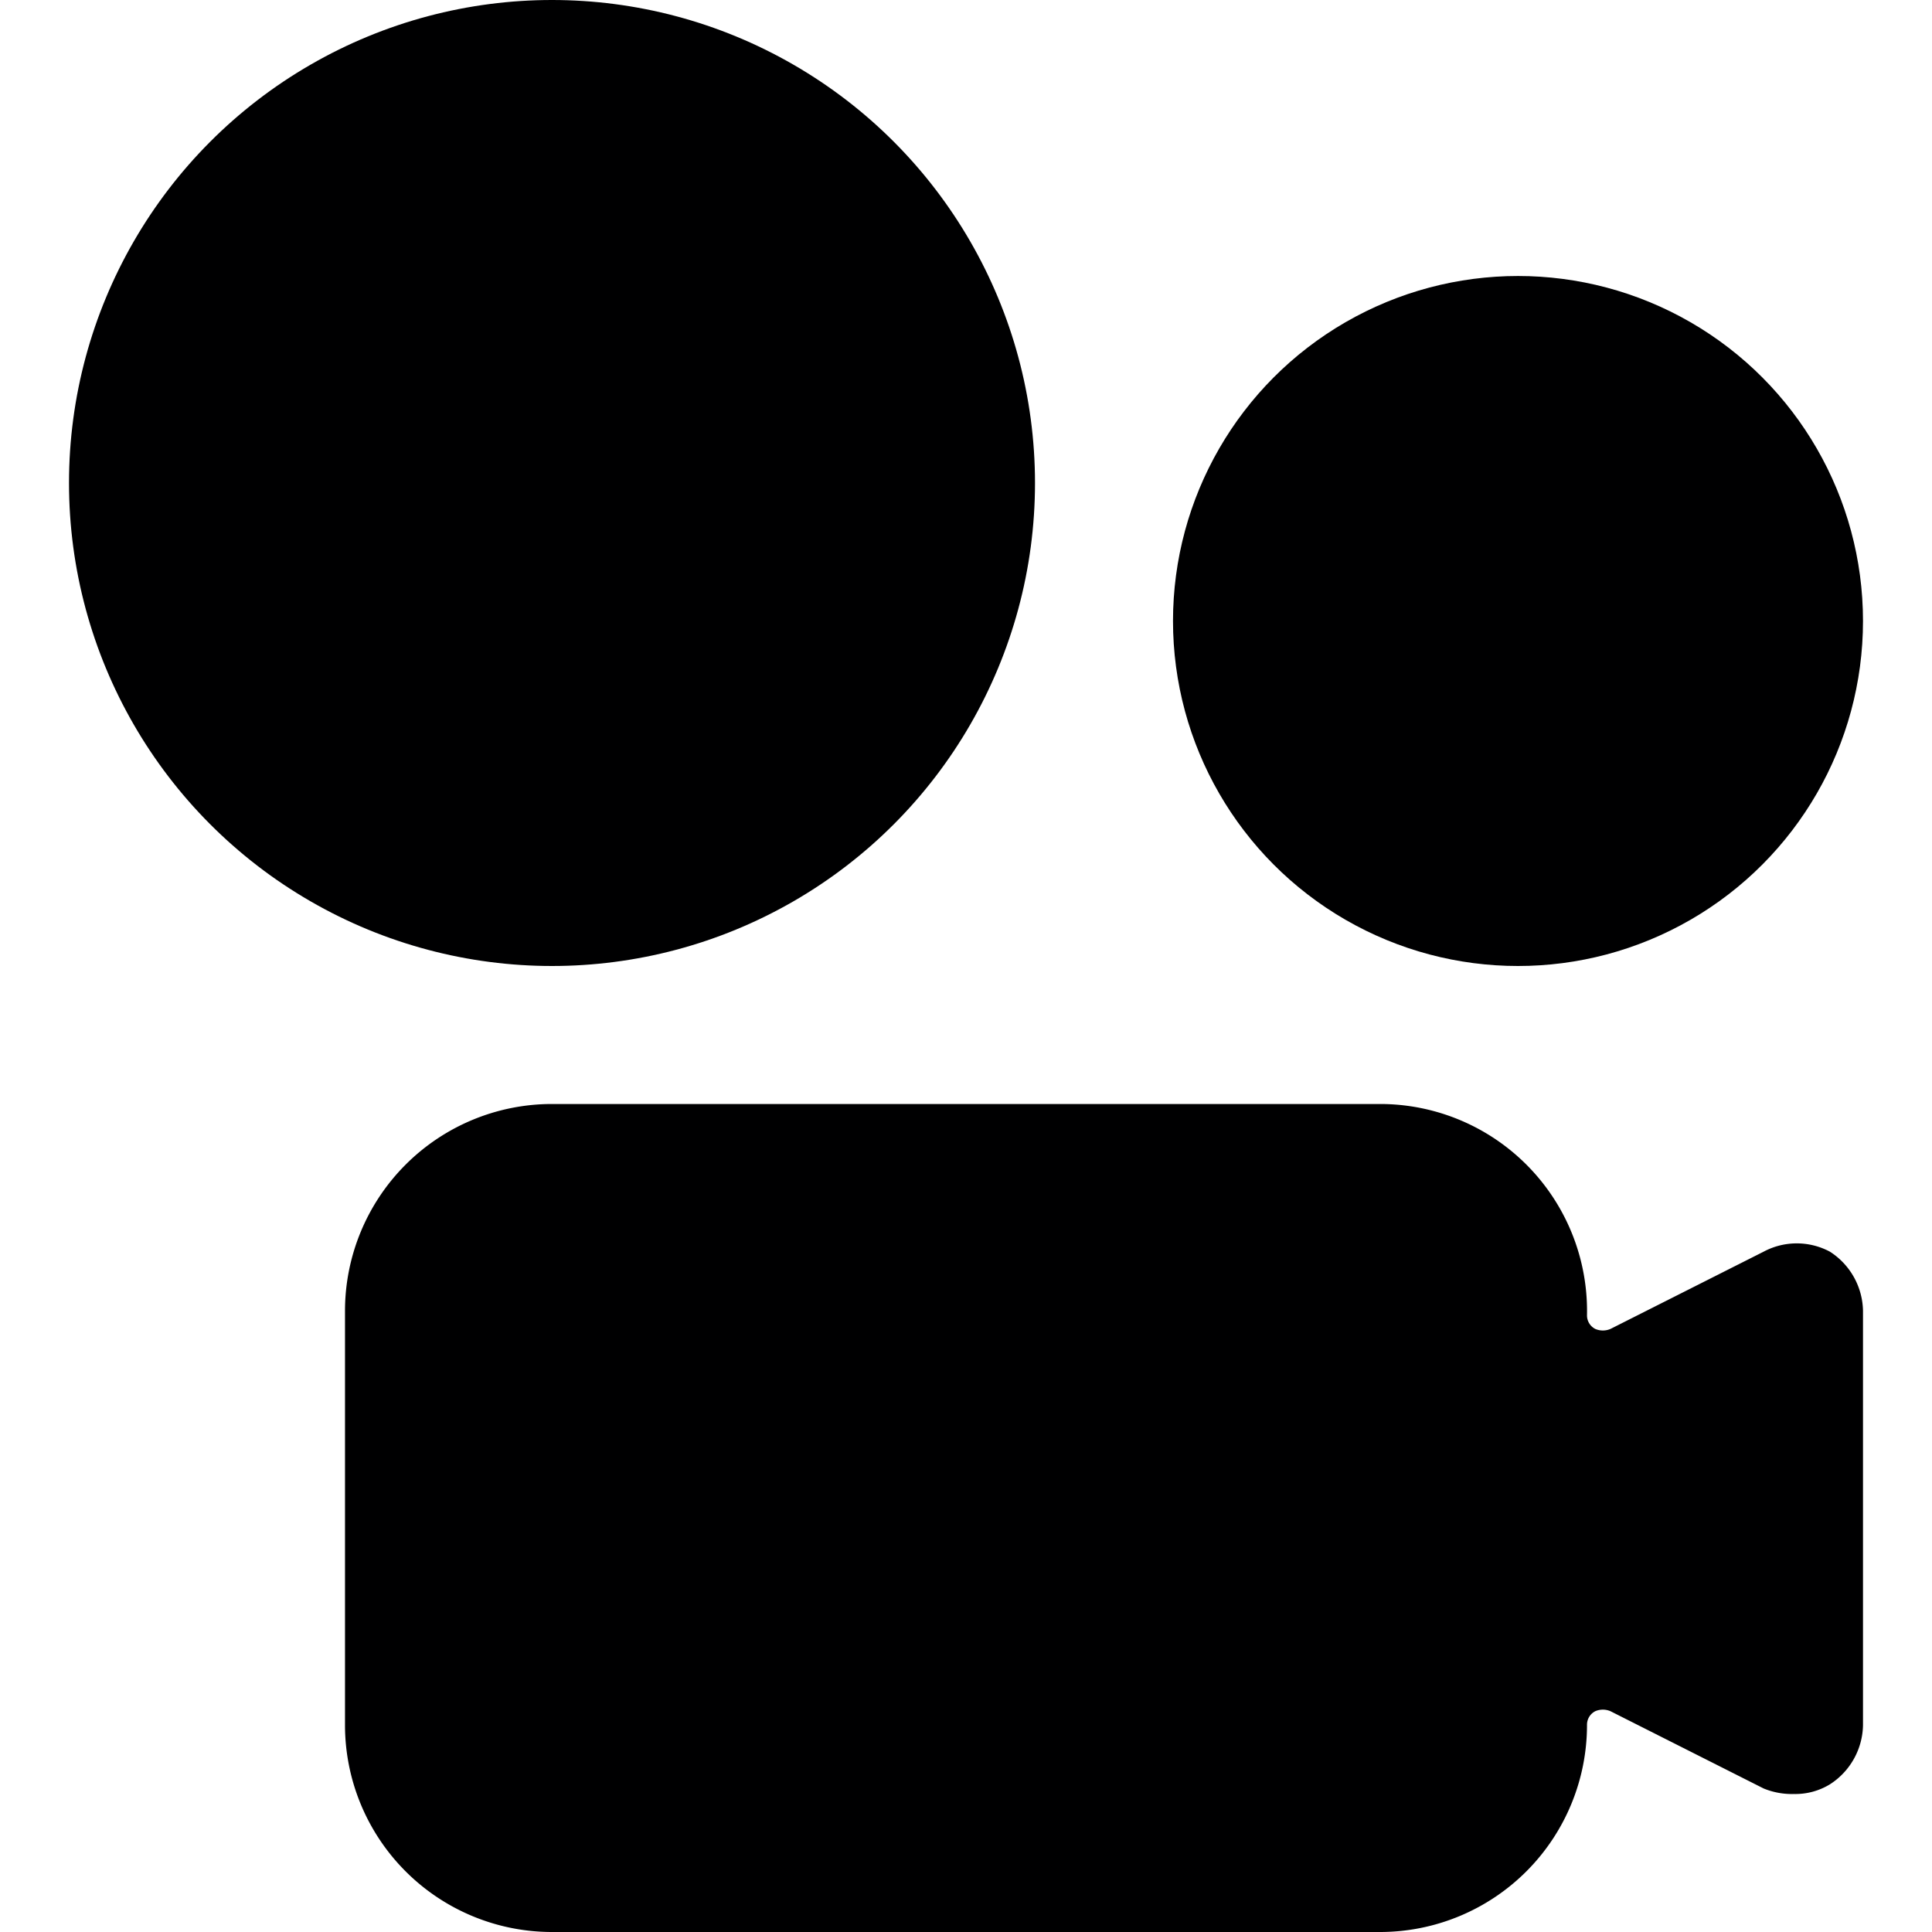<svg xmlns="http://www.w3.org/2000/svg" viewBox="0 0 14 14">
  <g>
    <circle cx="4" cy="3.5" r="3.5" style="fill: #000001"/>
    <circle cx="11" cy="4.5" r="2.5" style="fill: #000001"/>
    <path d="M13.26,9.07a.51.51,0,0,0-.48,0l-1.11.56a.14.14,0,0,1-.11,0,.11.11,0,0,1-.06-.1A1.5,1.5,0,0,0,10,8H4A1.5,1.5,0,0,0,2.5,9.5v3A1.5,1.5,0,0,0,4,14h6a1.5,1.5,0,0,0,1.5-1.5.11.11,0,0,1,.06-.1.14.14,0,0,1,.11,0l1.11.56A.54.54,0,0,0,13,13a.48.48,0,0,0,.26-.07.52.52,0,0,0,.24-.43v-3A.52.52,0,0,0,13.26,9.07Z" style="fill: #000001"/>
  </g>
</svg>

